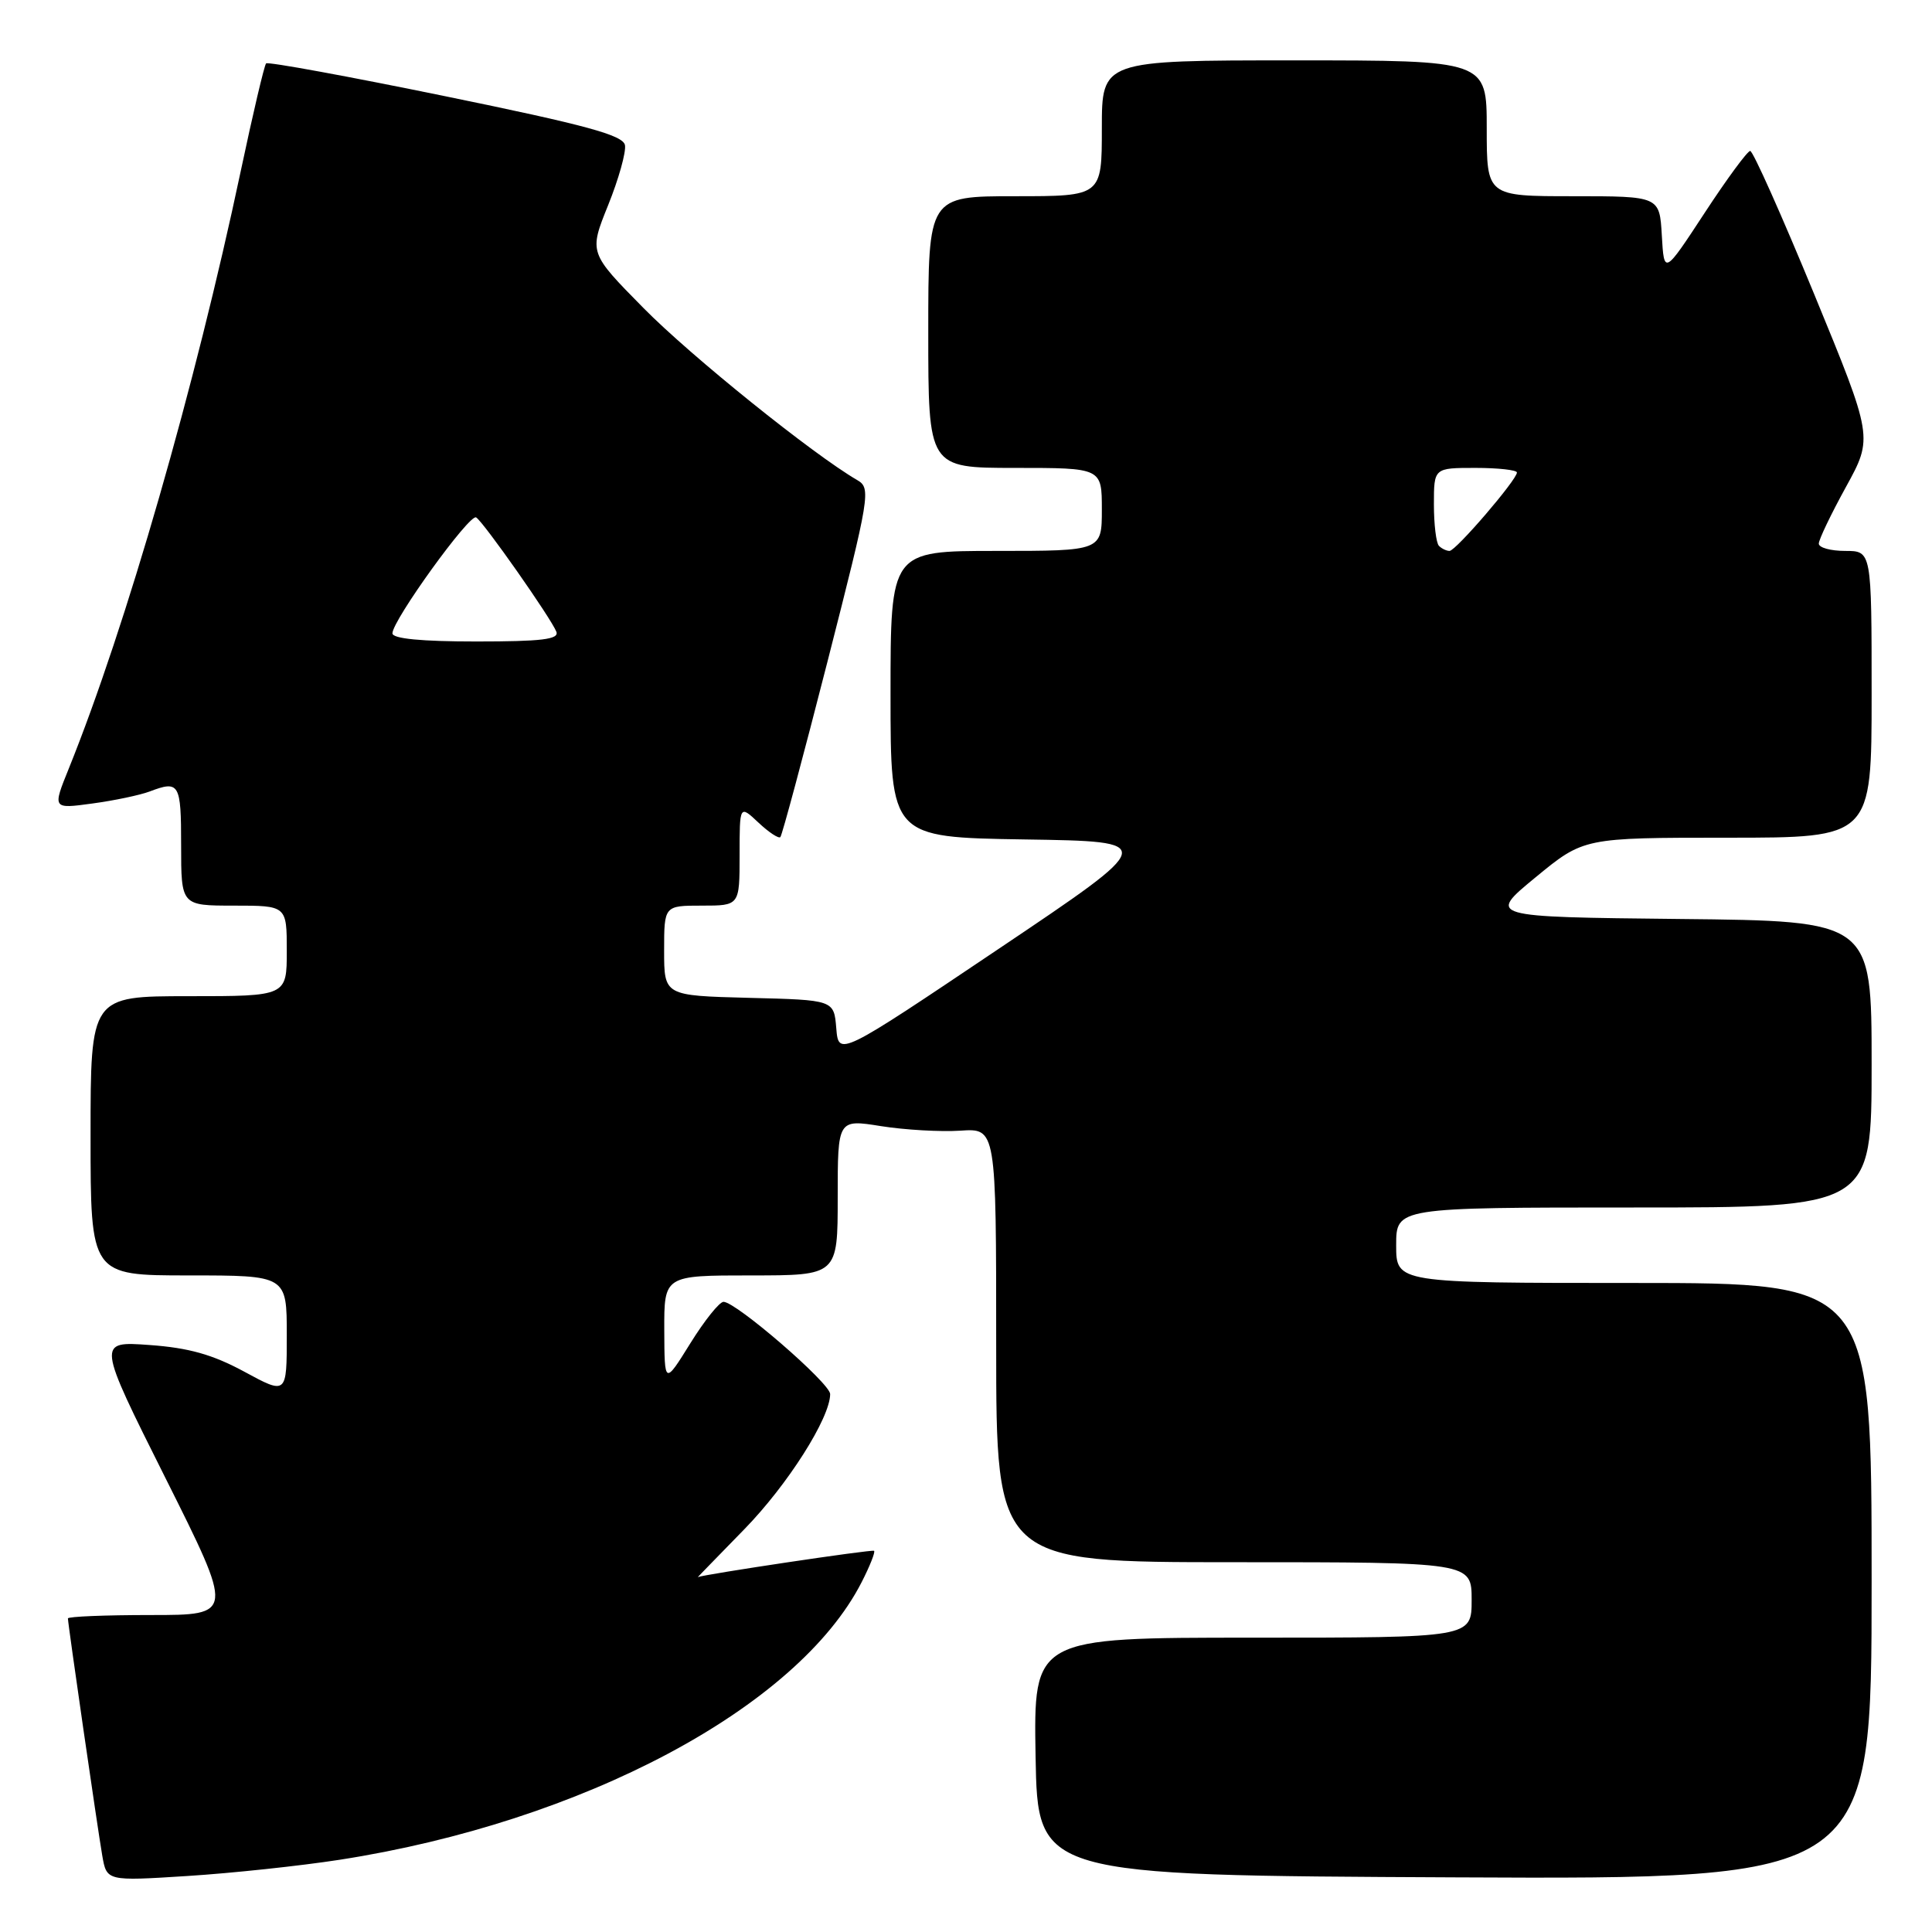 <?xml version="1.0" encoding="UTF-8" standalone="no"?>
<!DOCTYPE svg PUBLIC "-//W3C//DTD SVG 1.1//EN" "http://www.w3.org/Graphics/SVG/1.1/DTD/svg11.dtd" >
<svg xmlns="http://www.w3.org/2000/svg" xmlns:xlink="http://www.w3.org/1999/xlink" version="1.1" viewBox="0 0 256 256">
 <g >
 <path fill="currentColor"
d=" M 45.00 246.43 C 77.16 241.44 105.67 226.28 114.17 209.65 C 115.25 207.54 116.00 205.66 115.82 205.49 C 115.60 205.27 93.14 208.63 92.46 208.98 C 92.43 208.99 95.21 206.14 98.62 202.64 C 104.37 196.75 110.00 187.88 110.00 184.72 C 110.00 183.29 97.53 172.50 95.87 172.50 C 95.33 172.50 93.35 174.97 91.47 178.00 C 88.05 183.50 88.05 183.50 88.02 176.25 C 88.00 169.00 88.00 169.00 99.50 169.00 C 111.00 169.00 111.00 169.00 111.00 158.65 C 111.00 148.30 111.00 148.30 116.75 149.22 C 119.91 149.72 124.64 149.99 127.25 149.82 C 132.00 149.50 132.00 149.50 132.00 178.25 C 132.00 207.00 132.00 207.00 163.50 207.00 C 195.00 207.00 195.00 207.00 195.00 212.00 C 195.00 217.00 195.00 217.00 165.97 217.00 C 136.95 217.00 136.95 217.00 137.22 232.75 C 137.50 248.50 137.50 248.50 192.75 248.76 C 248.00 249.02 248.00 249.02 248.00 209.51 C 248.00 170.00 248.00 170.00 216.50 170.00 C 185.00 170.00 185.00 170.00 185.00 165.00 C 185.00 160.00 185.00 160.00 216.50 160.00 C 248.00 160.00 248.00 160.00 248.00 141.02 C 248.00 122.03 248.00 122.03 222.55 121.77 C 197.09 121.50 197.09 121.50 203.47 116.25 C 209.85 111.00 209.85 111.00 228.93 111.00 C 248.00 111.00 248.00 111.00 248.00 92.00 C 248.00 73.00 248.00 73.00 244.50 73.00 C 242.57 73.00 241.00 72.57 241.00 72.03 C 241.00 71.50 242.62 68.12 244.60 64.52 C 248.20 57.97 248.20 57.97 240.39 38.98 C 236.09 28.54 232.28 20.00 231.91 20.00 C 231.55 20.00 228.83 23.69 225.88 28.20 C 220.50 36.41 220.50 36.41 220.20 31.20 C 219.90 26.00 219.90 26.00 208.45 26.00 C 197.00 26.00 197.00 26.00 197.00 17.00 C 197.00 8.00 197.00 8.00 171.50 8.00 C 146.00 8.00 146.00 8.00 146.00 17.00 C 146.00 26.00 146.00 26.00 134.50 26.00 C 123.00 26.00 123.00 26.00 123.00 44.00 C 123.00 62.00 123.00 62.00 134.50 62.00 C 146.00 62.00 146.00 62.00 146.00 67.50 C 146.00 73.00 146.00 73.00 132.00 73.00 C 118.00 73.00 118.00 73.00 118.00 91.98 C 118.00 110.95 118.00 110.95 135.75 111.23 C 153.50 111.50 153.50 111.50 132.31 125.74 C 111.12 139.98 111.12 139.98 110.81 136.24 C 110.50 132.50 110.50 132.50 99.25 132.22 C 88.00 131.93 88.00 131.93 88.00 125.97 C 88.00 120.00 88.00 120.00 93.00 120.00 C 98.00 120.00 98.00 120.00 98.00 113.33 C 98.00 106.65 98.00 106.65 100.50 109.00 C 101.87 110.29 103.18 111.15 103.40 110.92 C 103.63 110.69 106.44 100.20 109.66 87.61 C 115.29 65.56 115.43 64.68 113.58 63.61 C 107.74 60.22 91.52 47.17 85.27 40.82 C 78.04 33.49 78.04 33.49 80.58 27.19 C 81.98 23.72 82.98 20.14 82.81 19.23 C 82.55 17.91 77.68 16.58 59.09 12.77 C 46.23 10.13 35.50 8.16 35.26 8.40 C 35.02 8.65 33.51 15.07 31.90 22.67 C 25.87 51.16 16.70 83.05 9.11 101.85 C 6.95 107.19 6.95 107.19 12.23 106.47 C 15.13 106.08 18.54 105.36 19.82 104.88 C 23.77 103.38 24.00 103.78 24.00 112.00 C 24.00 120.00 24.00 120.00 31.00 120.00 C 38.00 120.00 38.00 120.00 38.00 126.00 C 38.00 132.00 38.00 132.00 25.00 132.00 C 12.00 132.00 12.00 132.00 12.00 150.50 C 12.00 169.00 12.00 169.00 25.00 169.00 C 38.00 169.00 38.00 169.00 38.00 176.90 C 38.00 184.81 38.00 184.81 32.38 181.76 C 28.17 179.48 25.00 178.59 19.80 178.22 C 12.85 177.72 12.85 177.72 21.93 195.86 C 31.01 214.00 31.01 214.00 20.01 214.00 C 13.95 214.00 9.00 214.20 9.00 214.45 C 9.00 215.18 12.92 242.22 13.55 245.88 C 14.14 249.26 14.14 249.26 24.82 248.58 C 30.69 248.21 39.77 247.24 45.00 246.43 Z  M 52.00 83.92 C 52.00 82.20 62.23 68.03 63.09 68.56 C 64.07 69.16 73.05 81.96 73.72 83.71 C 74.11 84.72 71.78 85.00 63.11 85.00 C 55.85 85.00 52.00 84.63 52.00 83.92 Z  M 190.67 72.33 C 190.30 71.97 190.00 69.49 190.00 66.83 C 190.00 62.00 190.00 62.00 195.50 62.00 C 198.53 62.00 201.00 62.28 201.00 62.61 C 201.00 63.57 192.90 73.00 192.07 73.00 C 191.67 73.00 191.03 72.70 190.67 72.33 Z "/>
</g>
</svg>